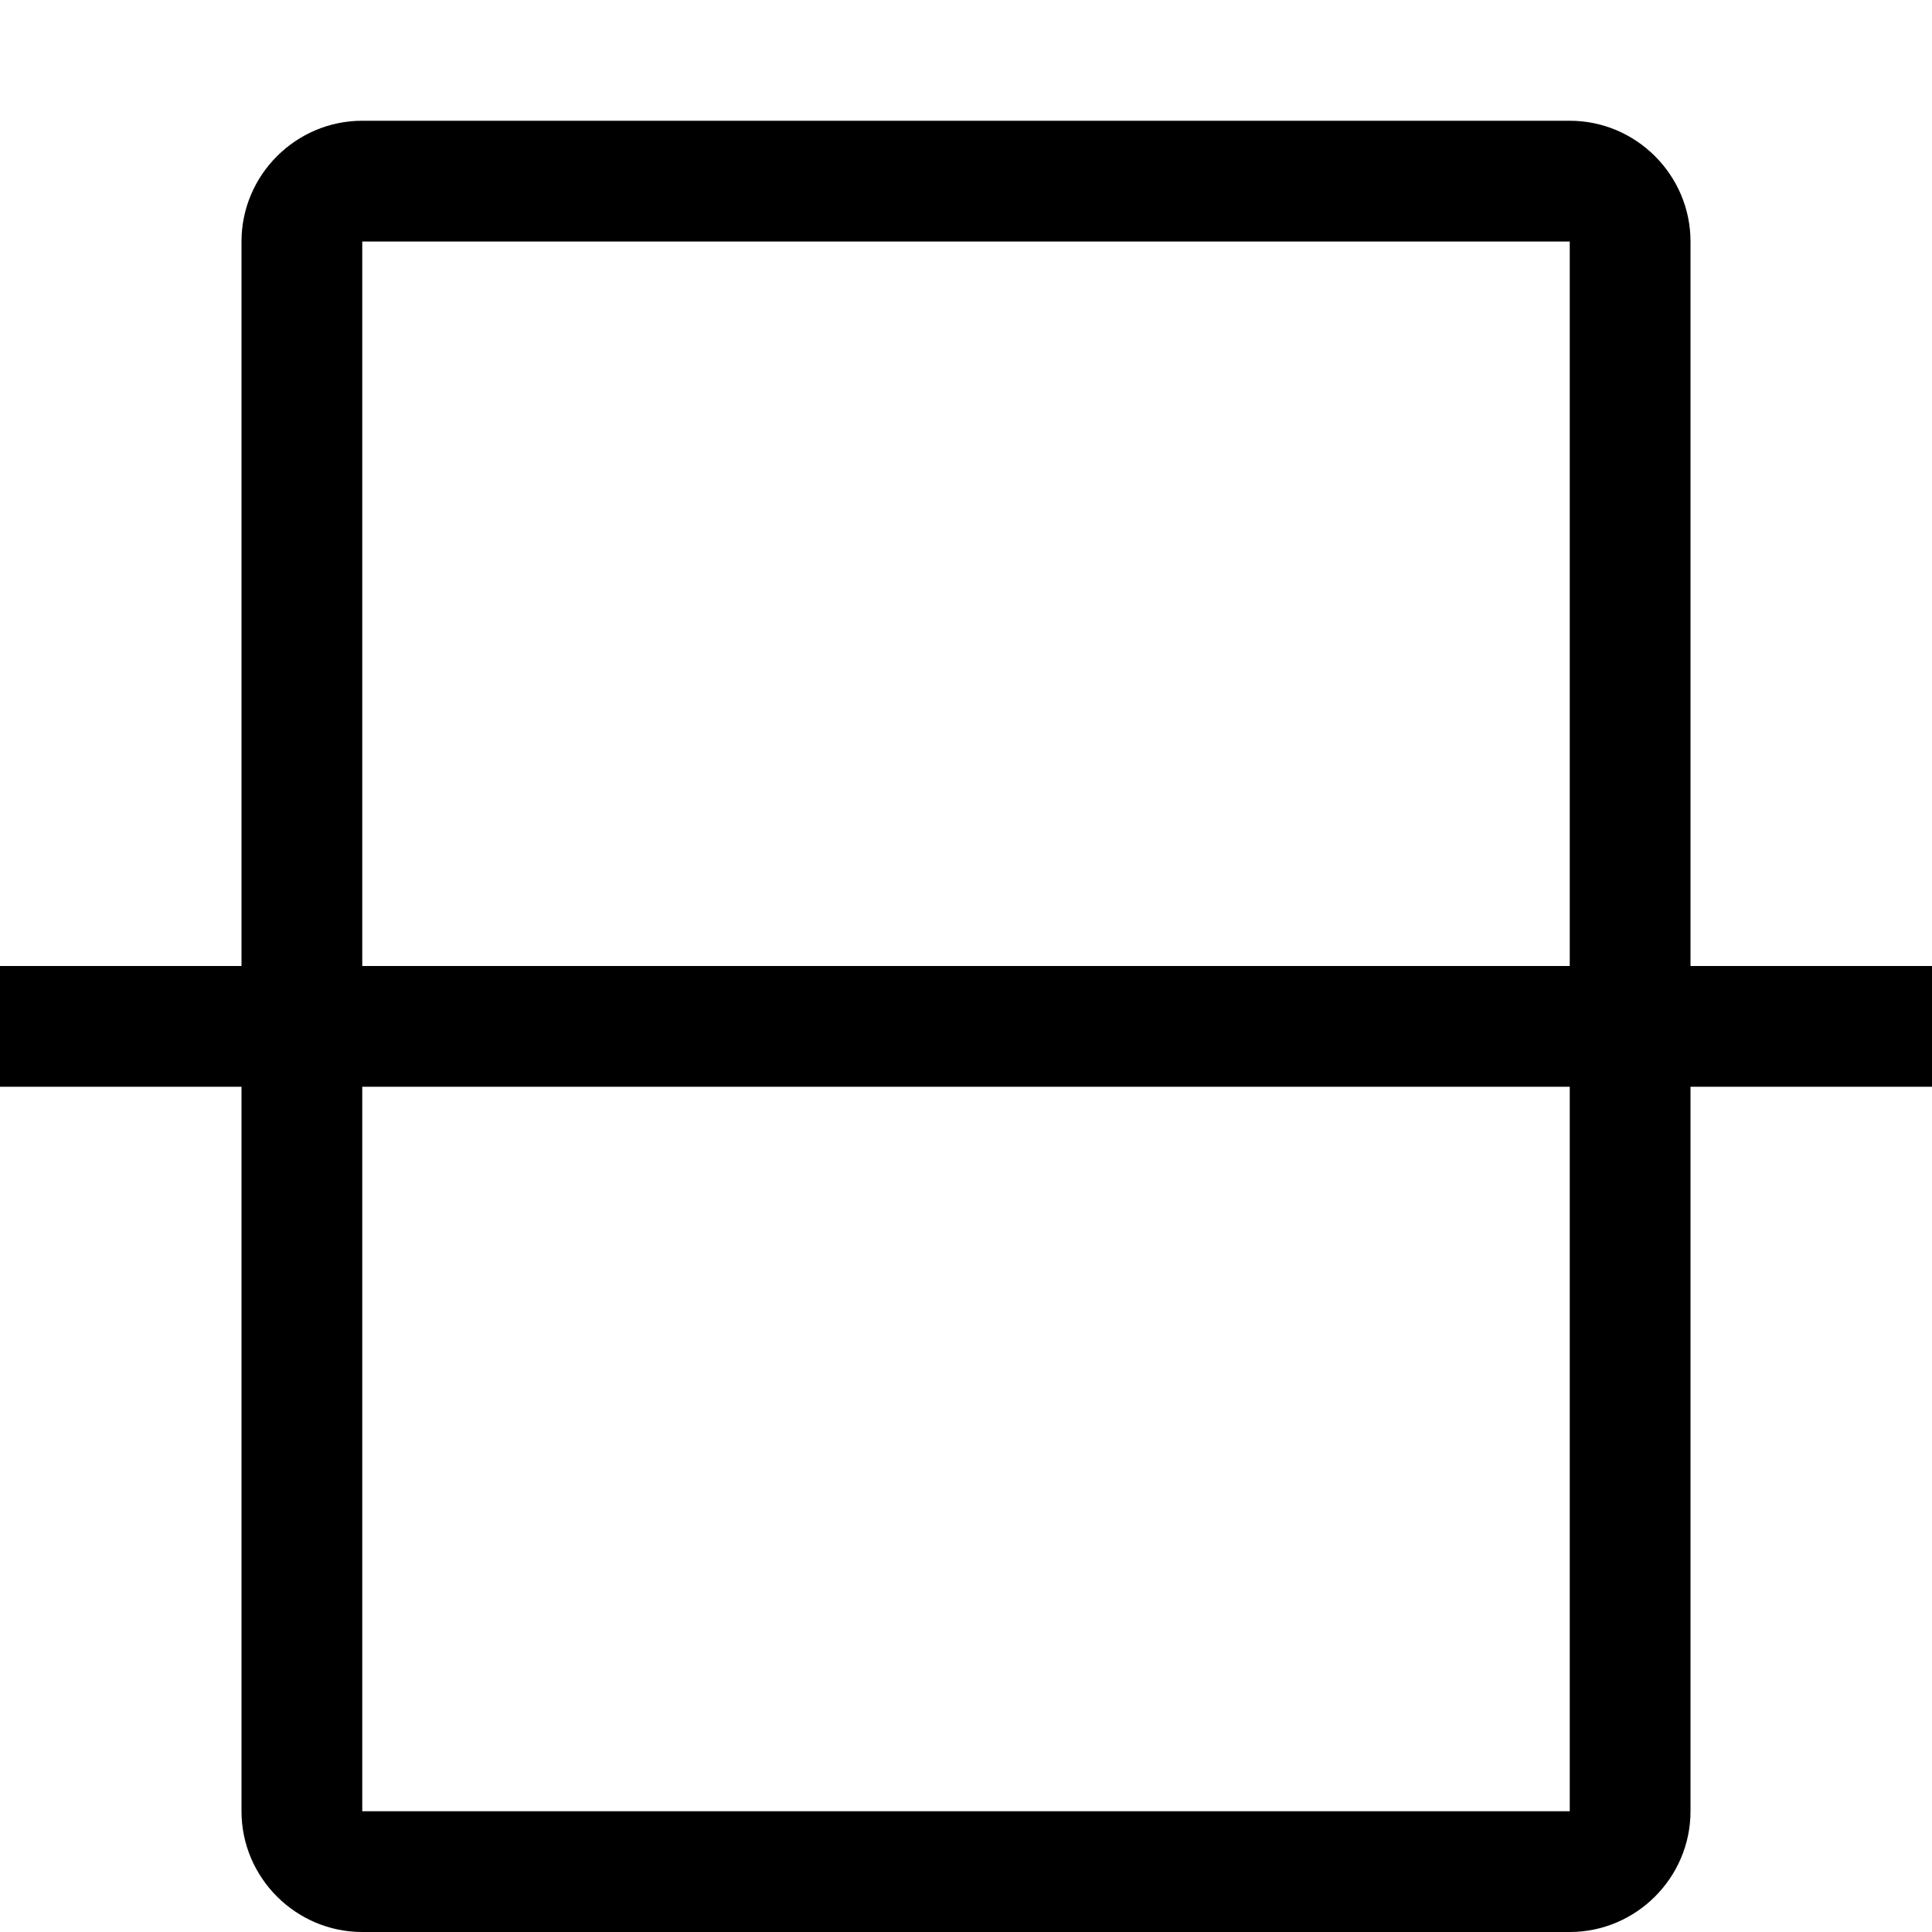 <?xml version="1.0" encoding="utf-8"?>
<!-- Generator: Adobe Illustrator 16.0.0, SVG Export Plug-In . SVG Version: 6.00 Build 0)  -->
<!DOCTYPE svg PUBLIC "-//W3C//DTD SVG 1.1//EN" "http://www.w3.org/Graphics/SVG/1.1/DTD/svg11.dtd">
<svg xmlns="http://www.w3.org/2000/svg" xmlns:xlink="http://www.w3.org/1999/xlink" version="1.1" id="Capa_1" x="0px" y="0px" width="32px" height="32px" viewBox="0 0 32 32" style="enable-background:new 0 0 32 32;" xml:space="preserve">
<path d="M28,16V4c0-1.1-0.9-2-2-2H6C4.9,2,4,2.9,4,4v12H0v2h4v12c0,1.1,0.9,2,2,2h20c1.1,0,2-0.9,2-2V18h4v-2H28z M26,30H6V18h20V30  z M26,16H6V4h20V16z"/>
</svg>

